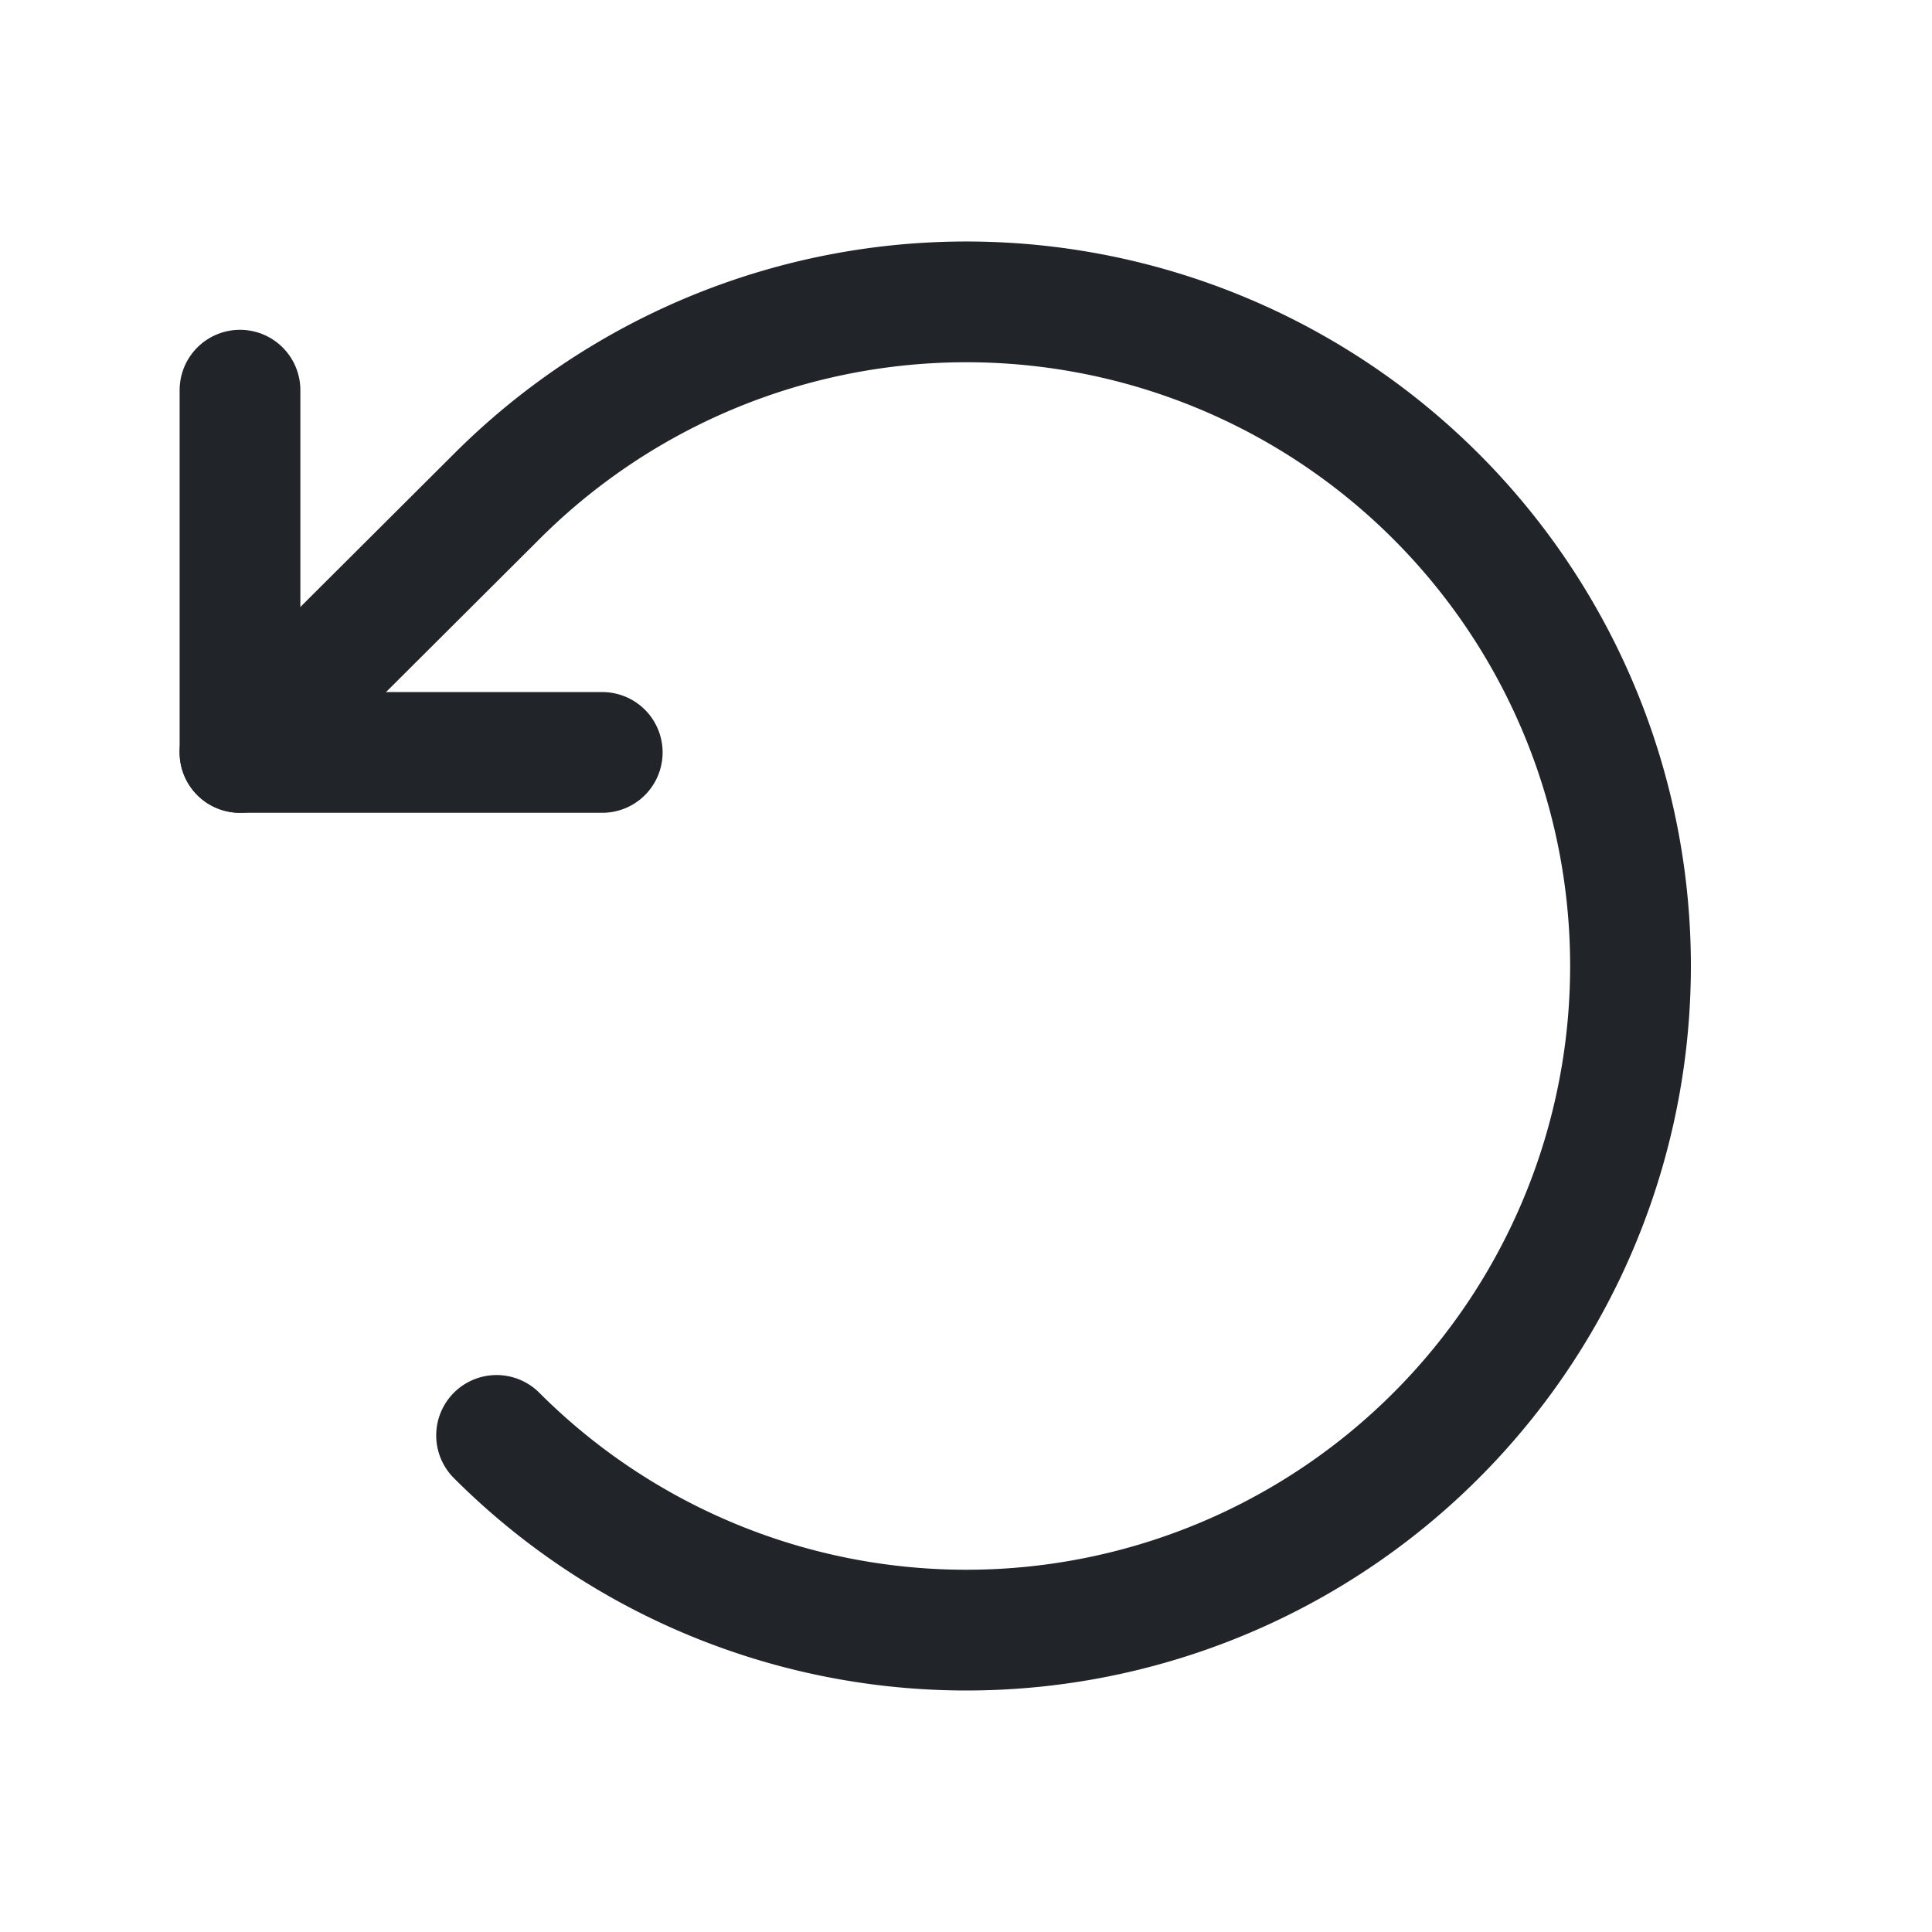 <svg xmlns="http://www.w3.org/2000/svg" width="192" height="192" fill="#212529" viewBox="0 0 256 256"><rect width="256" height="256" fill="none"></rect><polyline points="79.8 99.7 31.8 99.7 31.8 51.7" fill="none" stroke="#212529" stroke-linecap="round" stroke-linejoin="round" stroke-width="16"></polyline><path d="M65.8,190.2a88,88,0,1,0,0-124.4l-34,33.9" fill="none" stroke="#212529" stroke-linecap="round" stroke-linejoin="round" stroke-width="16"></path></svg>

